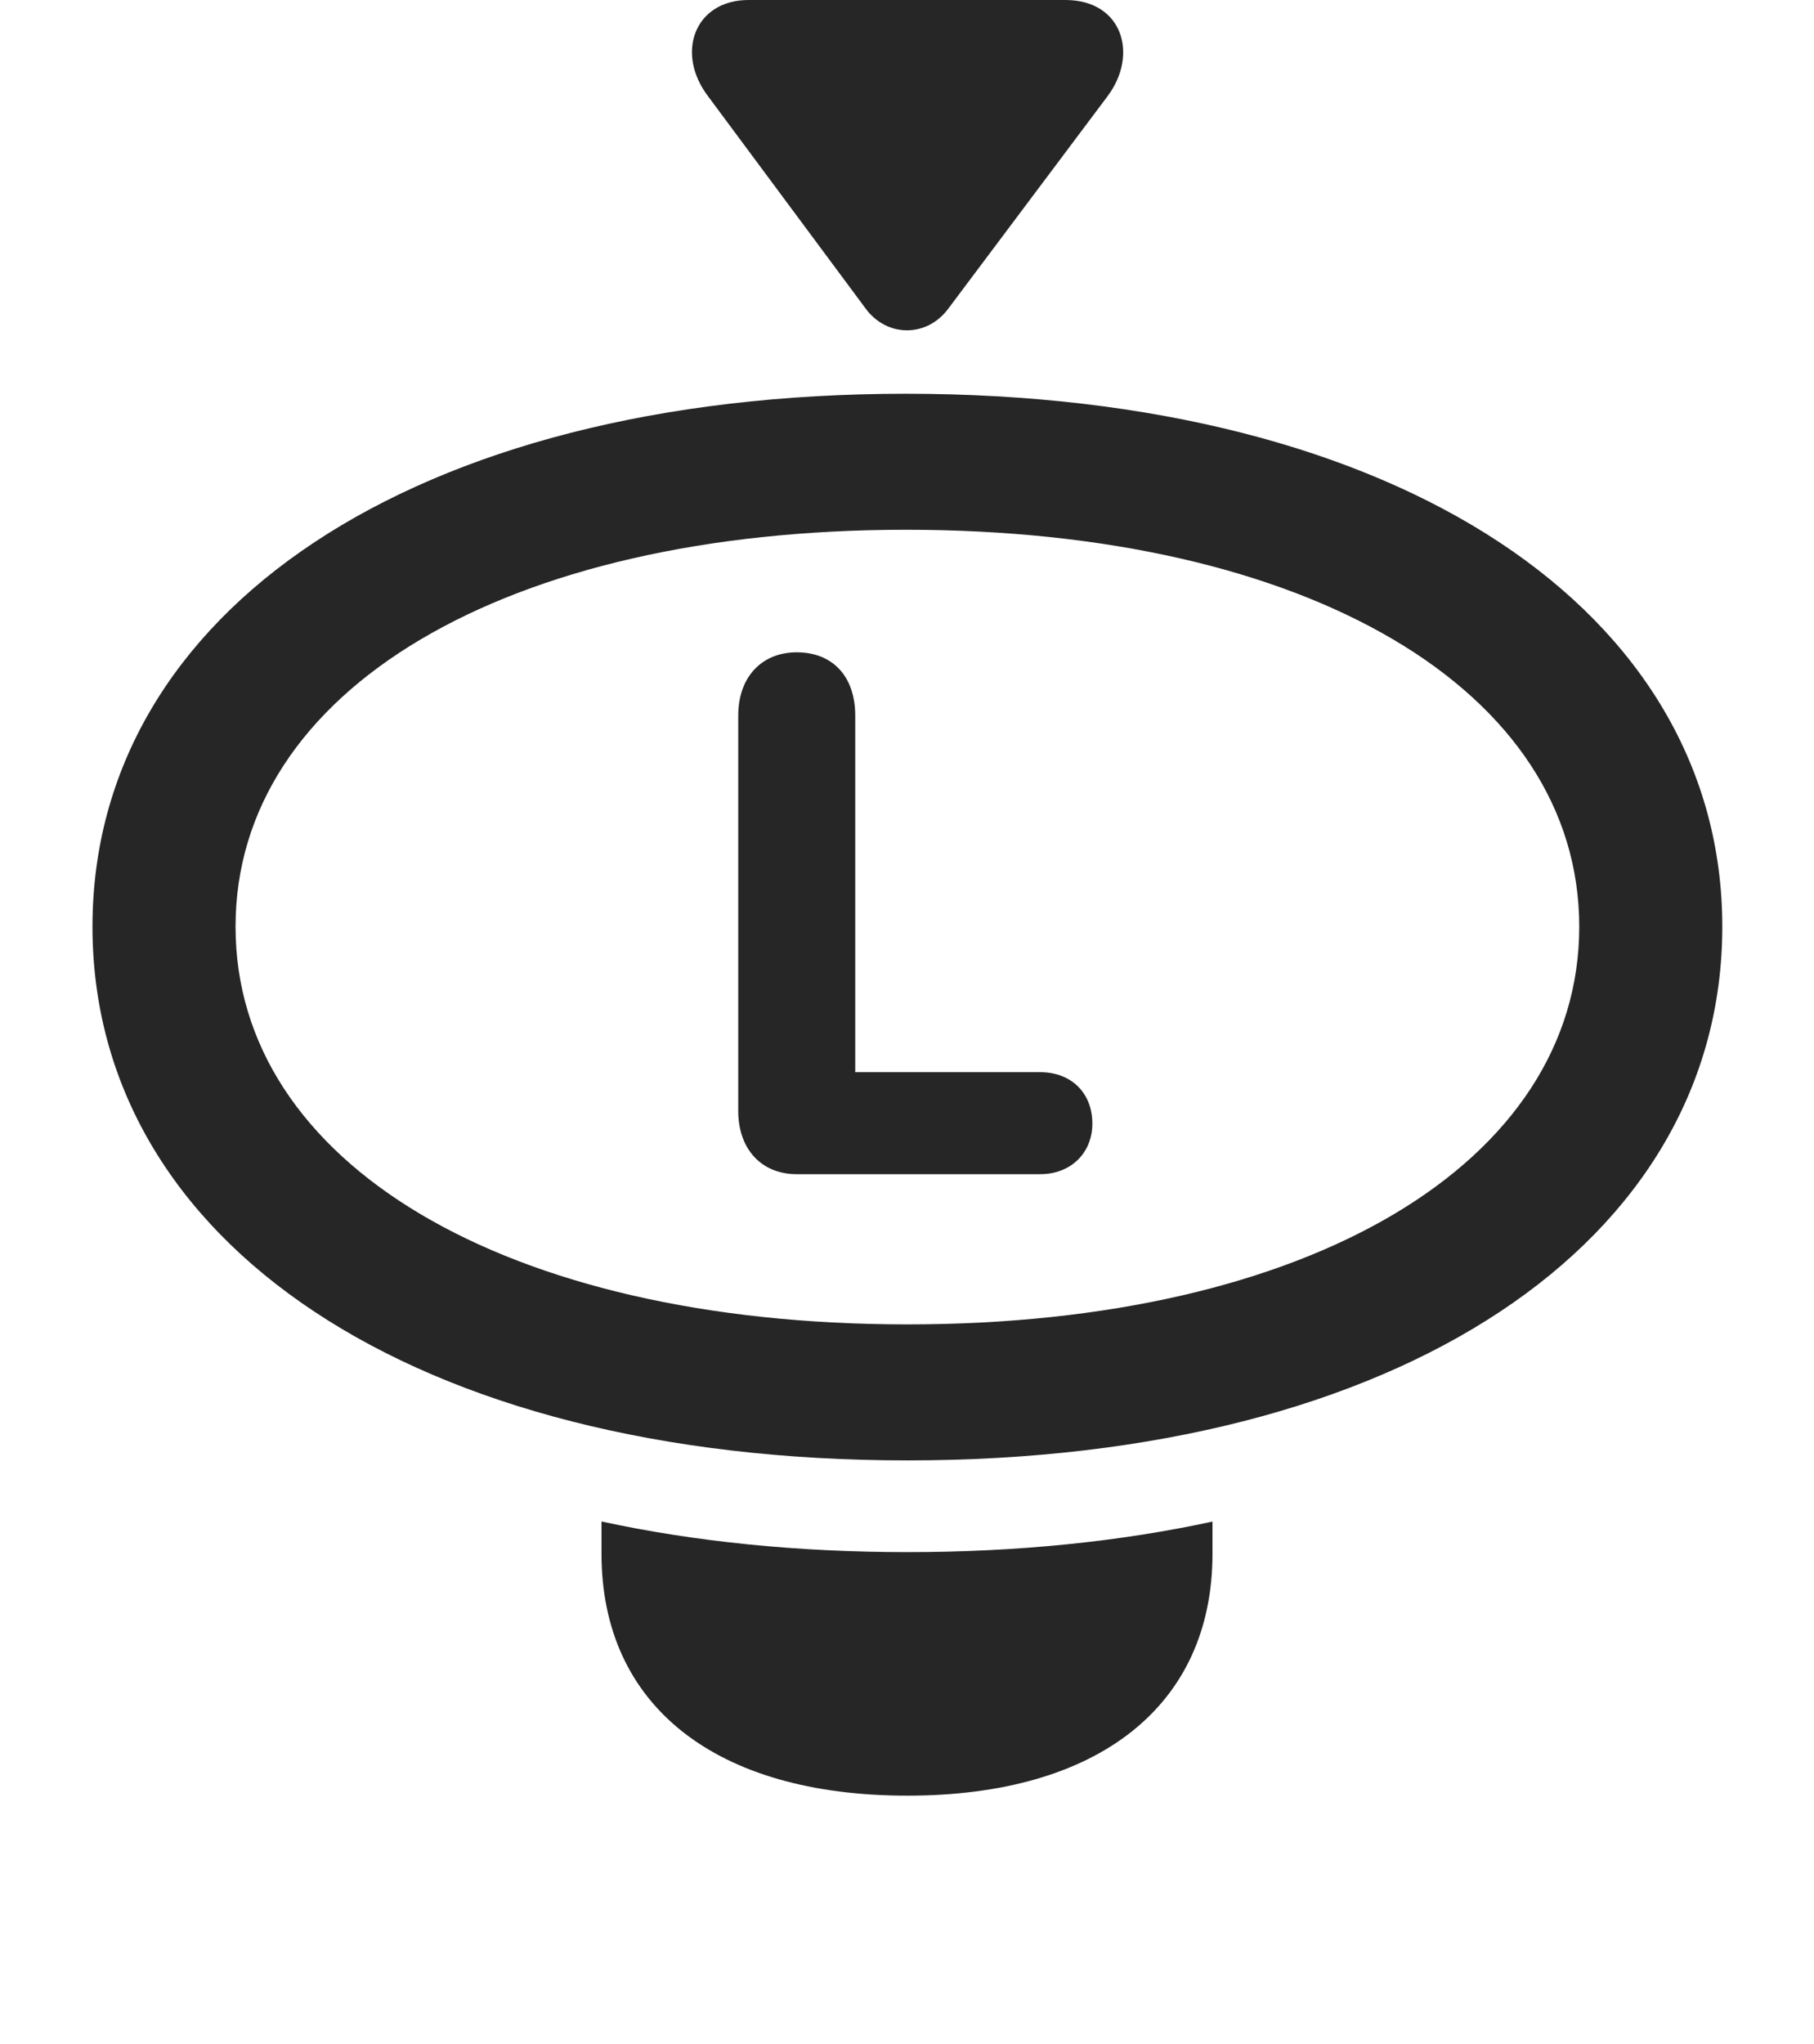 <?xml version="1.0" encoding="UTF-8"?>
<!--Generator: Apple Native CoreSVG 232.5-->
<!DOCTYPE svg
PUBLIC "-//W3C//DTD SVG 1.1//EN"
       "http://www.w3.org/Graphics/SVG/1.1/DTD/svg11.dtd">
<svg version="1.1" xmlns="http://www.w3.org/2000/svg" xmlns:xlink="http://www.w3.org/1999/xlink" width="112.061" height="126.221">
 <g>
  <rect height="126.221" opacity="0" width="112.061" x="0" y="0"/>
  <path d="M56.055 95.85C62.82 95.85 69.146 95.209 74.902 93.964L74.902 95.947C74.902 105.322 67.871 110.889 56.055 110.889C44.19 110.889 37.158 105.322 37.158 95.947L37.158 93.958C42.928 95.207 49.269 95.85 56.055 95.85Z" fill="#000000" fill-opacity="0.85"/>
  <path d="M56.055 90.186C86.523 90.186 106.396 76.709 106.396 57.227C106.396 37.793 86.475 24.316 55.957 24.316C25.537 24.316 5.713 37.793 5.713 57.227C5.713 76.709 25.537 90.186 56.055 90.186ZM56.055 81.787C31.201 81.787 14.551 71.826 14.551 57.227C14.551 42.627 31.201 32.715 55.957 32.715C80.811 32.715 97.559 42.627 97.559 57.227C97.559 71.826 80.859 81.787 56.055 81.787Z" fill="#000000" fill-opacity="0.85"/>
  <path d="M49.219 72.51L64.258 72.51C66.162 72.51 67.481 71.191 67.481 69.385C67.481 67.481 66.162 66.211 64.258 66.211L52.832 66.211L52.832 44.19C52.832 41.748 51.416 40.283 49.219 40.283C47.07 40.283 45.605 41.797 45.605 44.19L45.605 68.603C45.605 70.947 47.022 72.51 49.219 72.51Z" fill="#000000" fill-opacity="0.85"/>
  <path d="M43.75 5.957L53.467 19.043C54.785 20.85 57.275 20.85 58.594 19.043L68.408 5.957C70.361 3.369 69.336 0 65.82 0L46.24 0C42.92 0 41.699 3.271 43.75 5.957Z" fill="#000000" fill-opacity="0.85"/>
 </g>
</svg>

